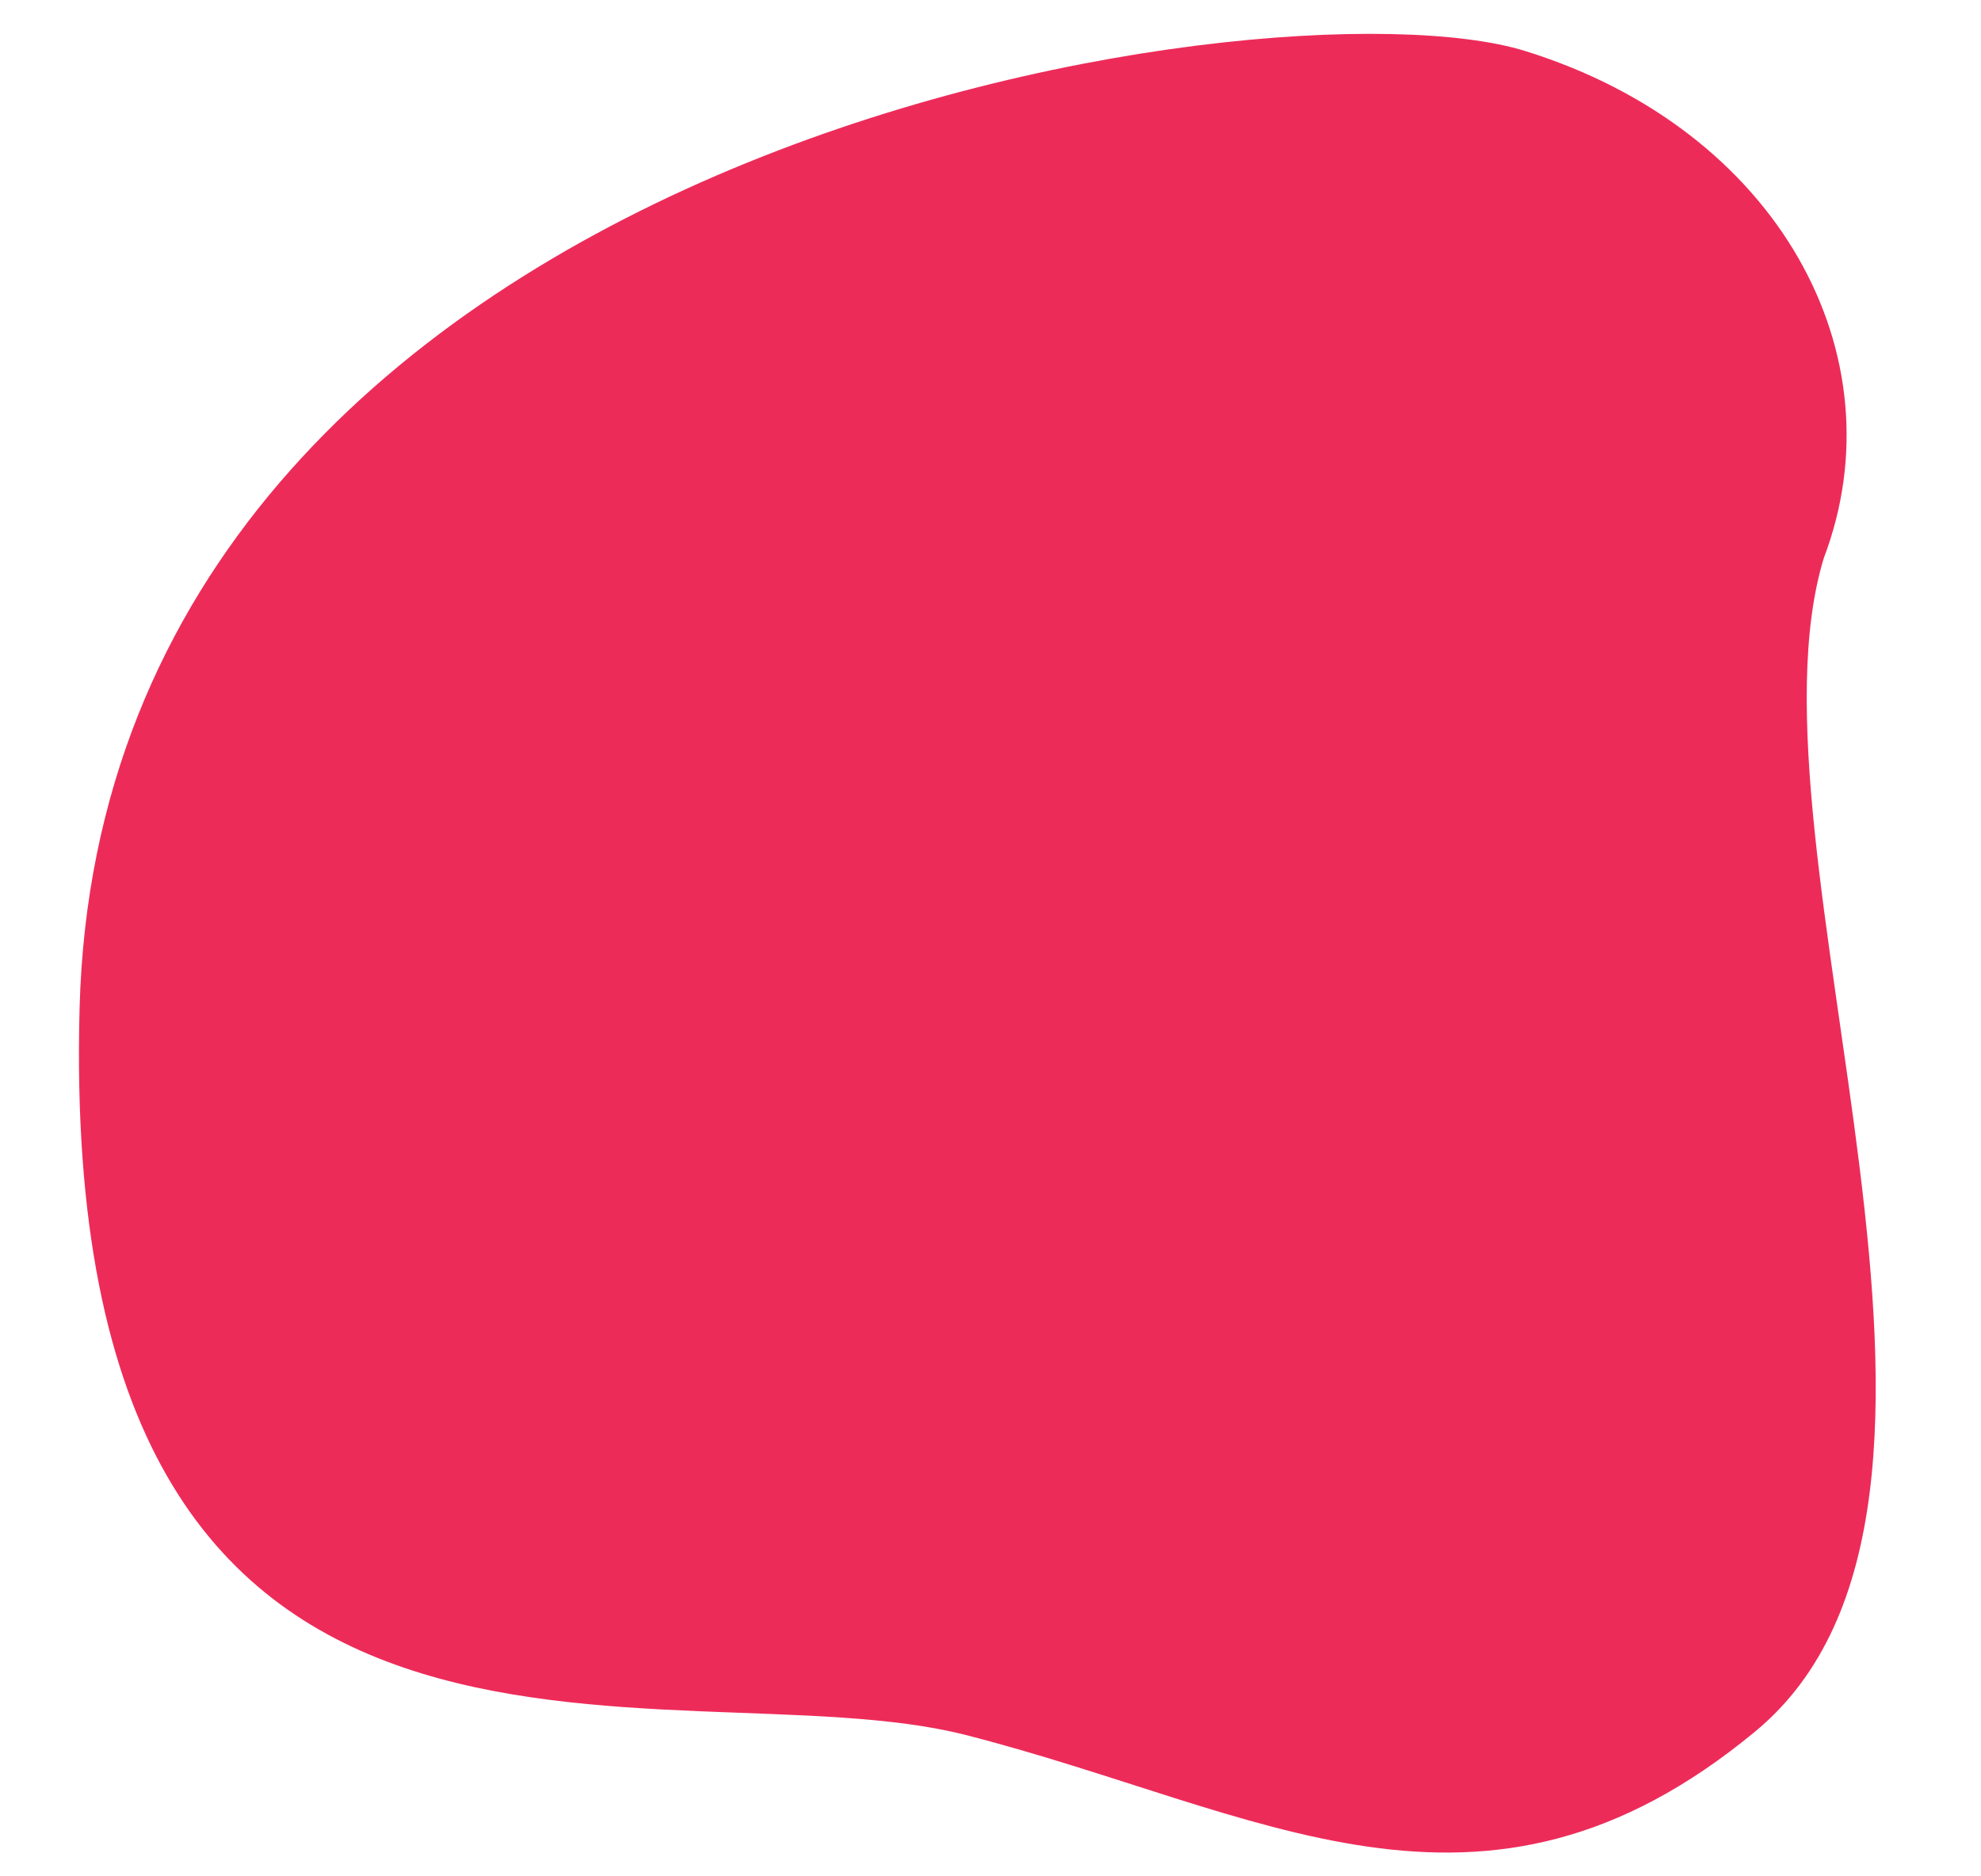 <svg id="Capa_1" data-name="Capa 1" xmlns="http://www.w3.org/2000/svg" viewBox="0 0 152.59 144.56"><defs><style>.cls-1{fill:#ed2b59;}</style></defs><title>Mancha_Rojo</title><path class="cls-1" d="M140.48,43c5.92-15.58-3.45-33-23-39.07S7.9,11.06,6.13,77.67s45.55,50.2,68.26,56,39.65,17.24,60.82-.28S133.71,65.26,140.48,43Z"/></svg>